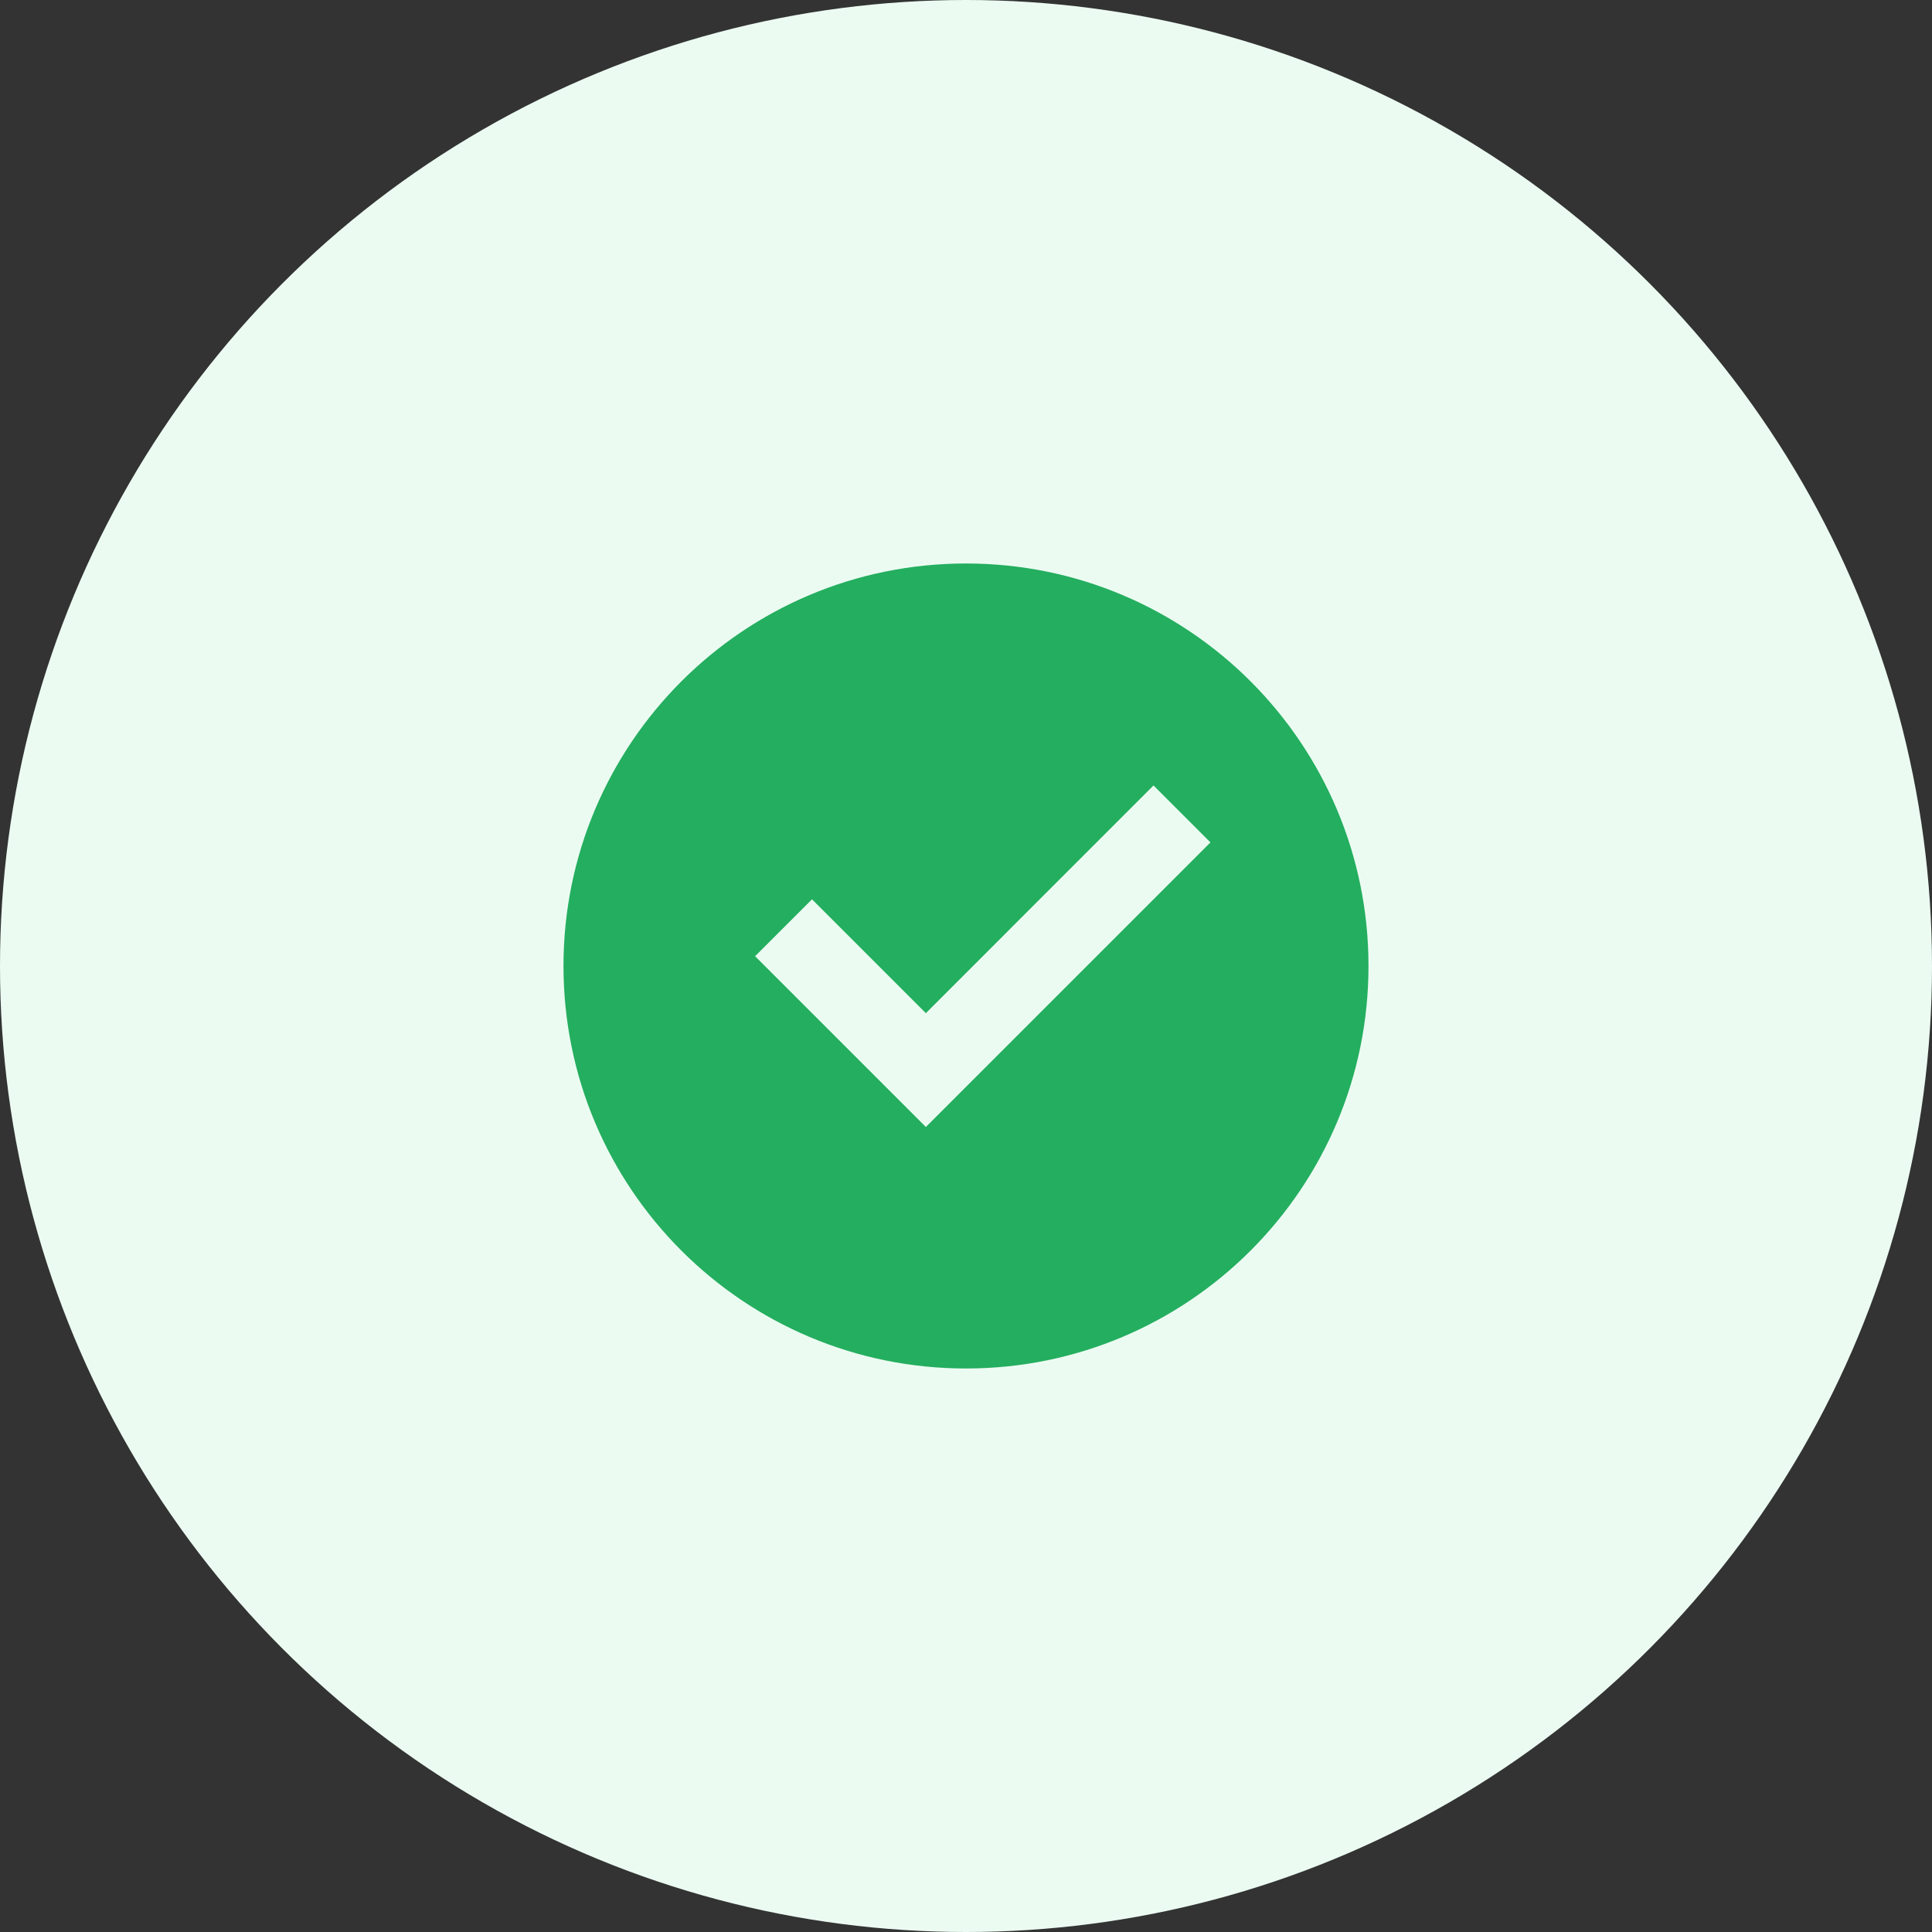 <svg width="88" height="88" viewBox="0 0 88 88" fill="none" xmlns="http://www.w3.org/2000/svg">
<rect x="0" y="0" width="88" height="88" fill="#333333" stroke="none"/>
<circle cx="44" cy="44" r="44" fill="#EBFBF2"/>
<g clip-path="url(#clip0_2631_105314)">
<path d="M44 62.333C33.874 62.333 25.666 54.125 25.666 44C25.666 33.874 33.874 25.666 44 25.666C54.125 25.666 62.333 33.874 62.333 44C62.333 54.125 54.125 62.333 44 62.333ZM42.172 51.333L55.134 38.37L52.541 35.777L42.172 46.148L36.986 40.962L34.393 43.554L42.172 51.333Z" fill="#24AE5F"/>
</g>
<defs>
<clipPath id="clip0_2631_105314">
<rect width="44" height="44" fill="white" transform="translate(22 22)"/>
</clipPath>
</defs>
</svg>
